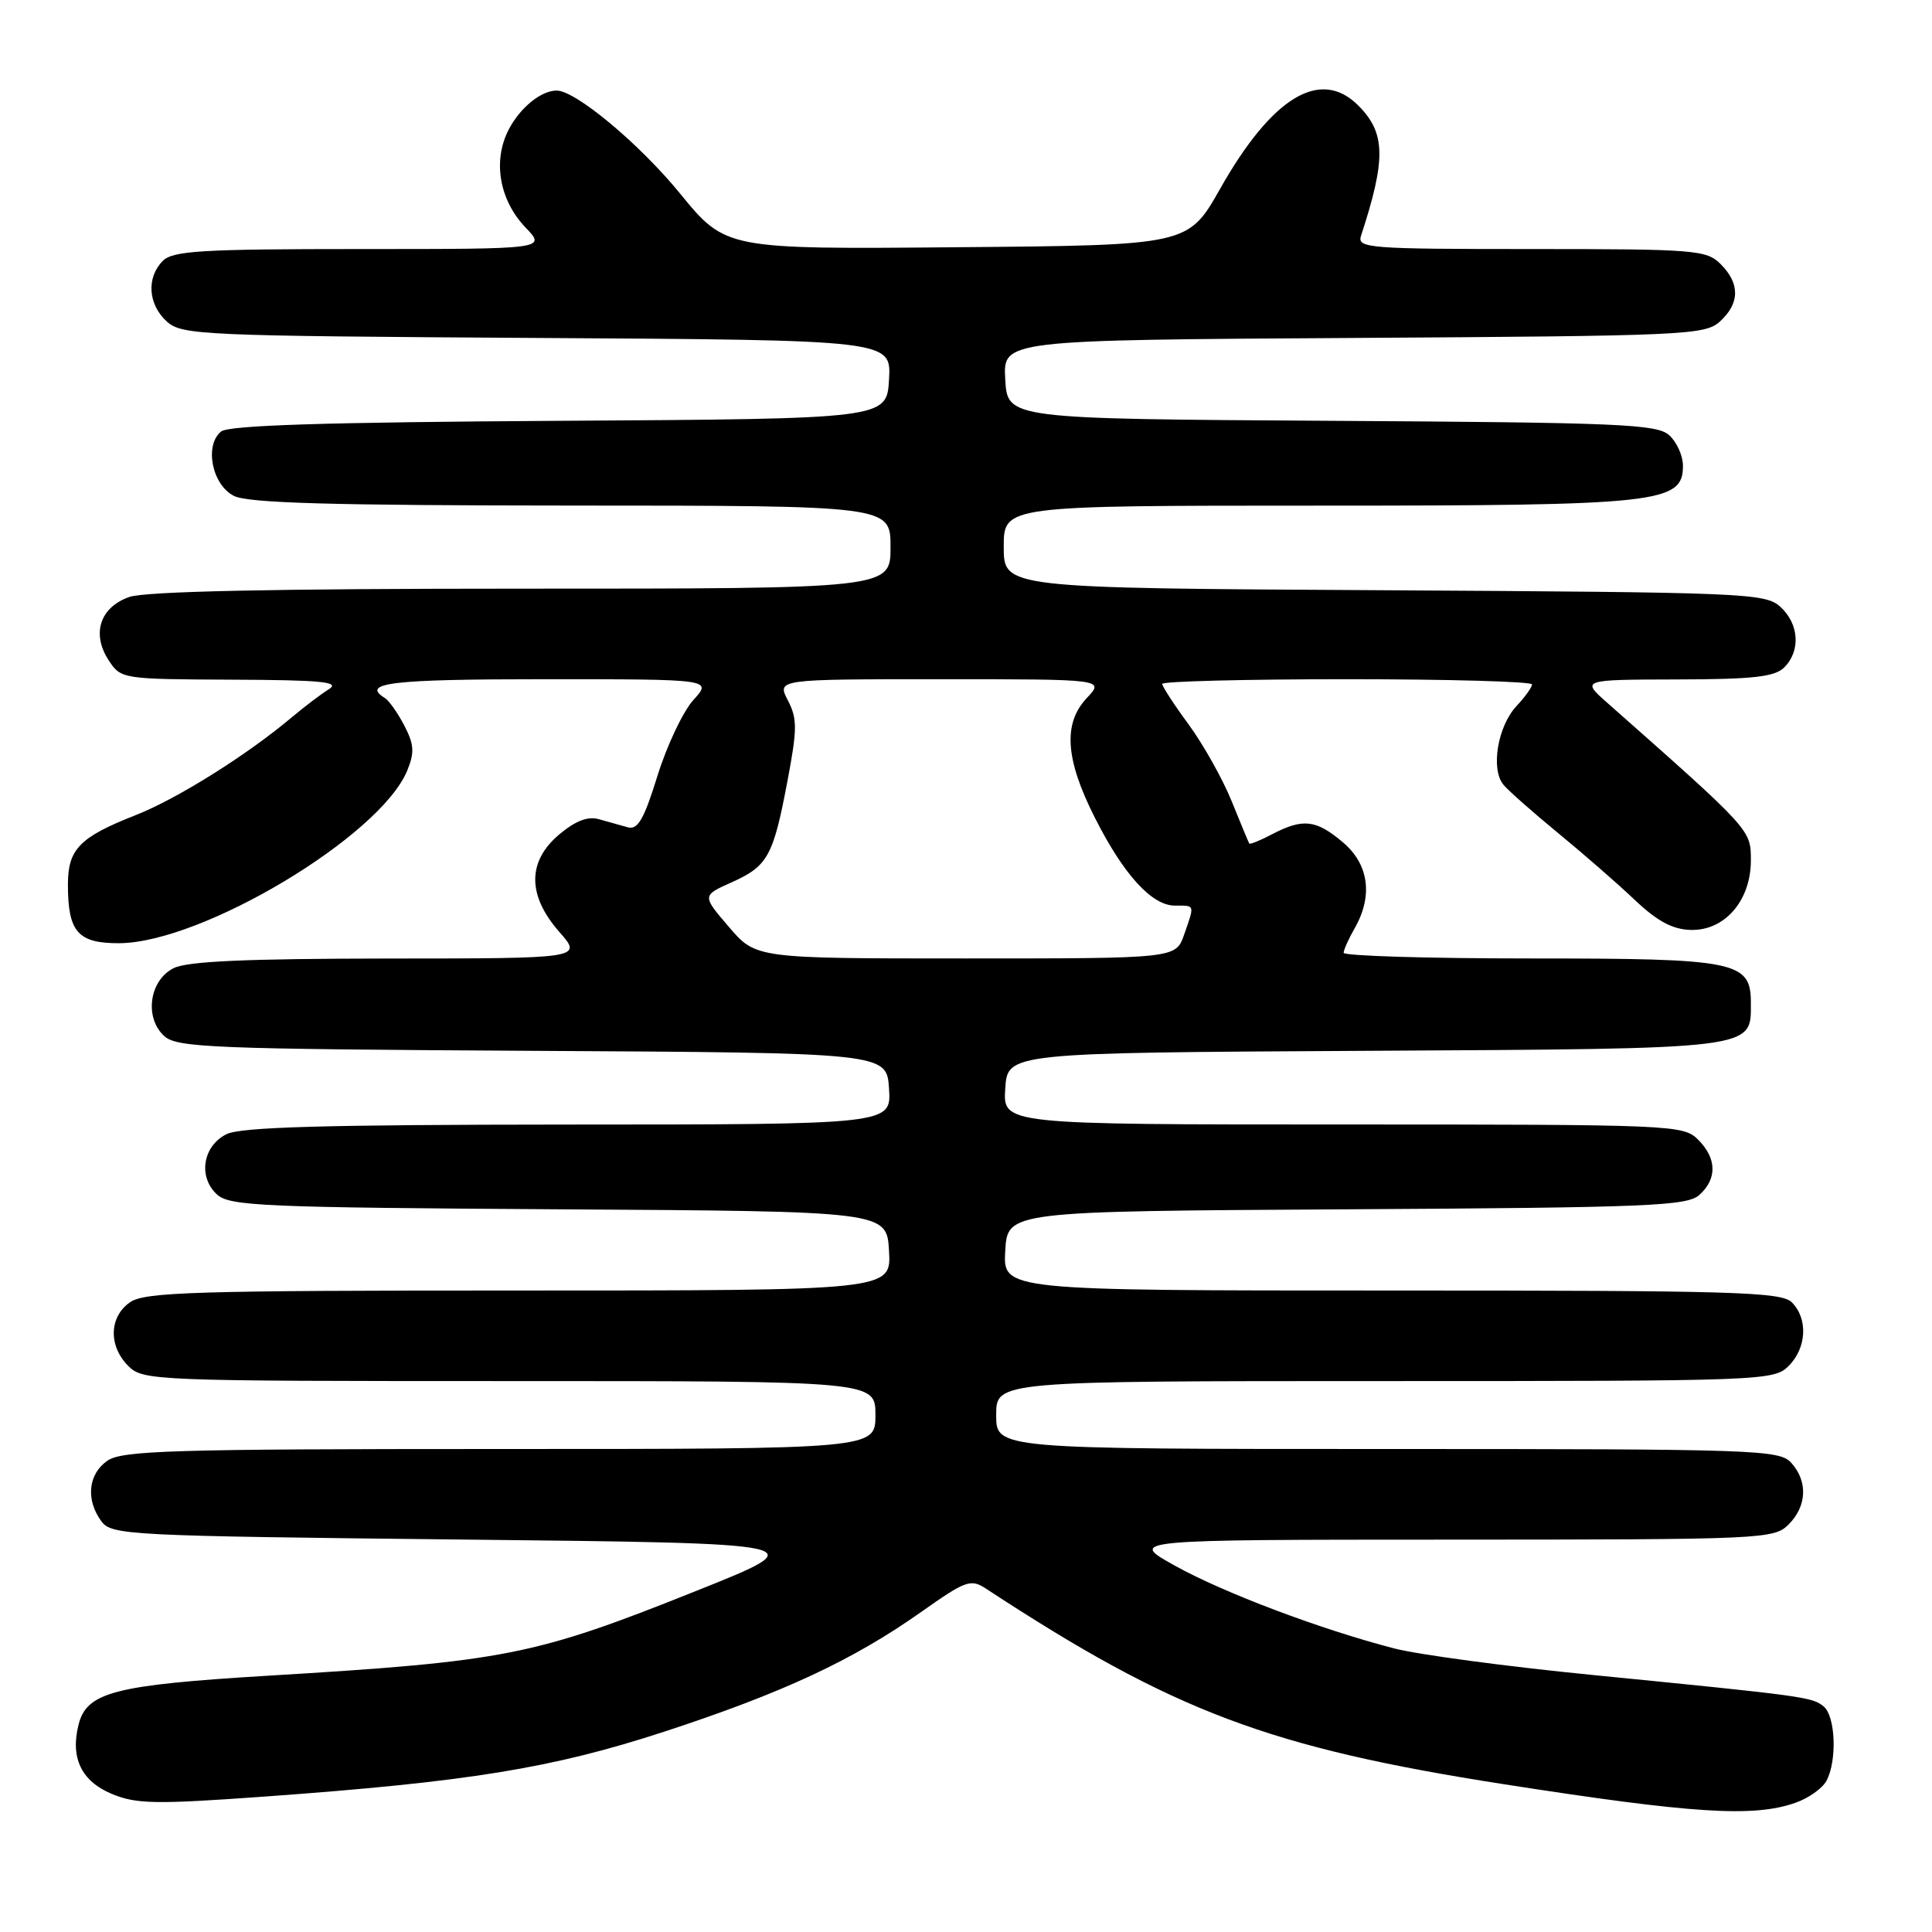 <?xml version="1.0" encoding="UTF-8" standalone="no"?>
<!DOCTYPE svg PUBLIC "-//W3C//DTD SVG 1.1//EN" "http://www.w3.org/Graphics/SVG/1.1/DTD/svg11.dtd" >
<svg xmlns="http://www.w3.org/2000/svg" xmlns:xlink="http://www.w3.org/1999/xlink" version="1.1" viewBox="0 0 256 256">
 <g >
 <path fill="currentColor"
d=" M 237.87 238.89 C 239.62 238.29 241.48 236.97 242.02 235.96 C 243.44 233.30 243.22 227.43 241.65 226.12 C 240.12 224.86 239.26 224.74 211.00 221.94 C 199.72 220.83 187.92 219.25 184.76 218.43 C 175.04 215.92 162.12 211.05 155.66 207.45 C 149.50 204.02 149.50 204.02 192.25 204.01 C 233.66 204.00 235.06 203.94 237.00 202.00 C 239.43 199.57 239.57 196.29 237.35 193.83 C 235.78 192.10 232.80 192.00 183.85 192.00 C 132.00 192.00 132.00 192.00 132.00 187.50 C 132.00 183.00 132.00 183.00 183.50 183.00 C 233.67 183.00 235.05 182.95 237.00 181.00 C 239.40 178.60 239.59 174.74 237.43 172.57 C 236.04 171.18 229.84 171.00 184.38 171.00 C 132.90 171.00 132.90 171.00 133.20 165.75 C 133.50 160.50 133.50 160.50 178.43 160.24 C 218.49 160.01 223.56 159.80 225.18 158.33 C 227.55 156.19 227.49 153.49 225.00 151.00 C 223.06 149.06 221.67 149.00 177.95 149.00 C 132.89 149.00 132.89 149.00 133.20 144.25 C 133.50 139.50 133.50 139.50 180.93 139.24 C 233.08 138.95 232.00 139.09 232.00 132.90 C 232.00 127.37 230.16 127.00 202.78 127.00 C 189.15 127.00 178.02 126.66 178.04 126.25 C 178.05 125.84 178.71 124.38 179.50 123.00 C 181.96 118.69 181.38 114.50 177.92 111.59 C 174.39 108.61 172.65 108.41 168.60 110.52 C 167.01 111.36 165.63 111.92 165.53 111.77 C 165.44 111.62 164.39 109.10 163.20 106.16 C 162.01 103.22 159.45 98.66 157.52 96.02 C 155.58 93.39 154.00 90.95 154.00 90.62 C 154.00 90.28 165.03 90.00 178.50 90.00 C 191.97 90.00 203.00 90.31 203.00 90.69 C 203.00 91.06 202.08 92.35 200.96 93.54 C 198.44 96.22 197.49 101.95 199.23 104.00 C 199.93 104.83 203.20 107.71 206.50 110.42 C 209.80 113.13 214.35 117.09 216.60 119.23 C 219.58 122.06 221.61 123.15 224.02 123.22 C 228.53 123.35 232.00 119.34 232.00 114.01 C 232.00 109.93 232.08 110.02 213.00 93.15 C 209.50 90.06 209.50 90.06 222.18 90.03 C 232.34 90.01 235.17 89.69 236.43 88.43 C 238.62 86.23 238.39 82.66 235.90 80.40 C 233.89 78.59 231.33 78.49 183.40 78.21 C 133.00 77.93 133.00 77.93 133.00 72.46 C 133.00 67.00 133.00 67.00 174.53 67.00 C 219.99 67.00 223.00 66.67 223.00 61.71 C 223.00 60.39 222.18 58.57 221.18 57.67 C 219.57 56.20 214.63 55.99 176.43 55.76 C 133.50 55.50 133.50 55.50 133.20 50.28 C 132.90 45.06 132.90 45.06 179.34 44.78 C 223.40 44.51 225.90 44.40 227.90 42.60 C 230.54 40.20 230.58 37.58 228.00 35.00 C 226.12 33.12 224.67 33.00 202.88 33.00 C 181.32 33.00 179.81 32.88 180.34 31.25 C 183.68 21.04 183.61 17.61 179.97 13.97 C 174.97 8.97 168.57 12.82 161.68 25.00 C 157.44 32.50 157.44 32.50 126.80 32.76 C 96.15 33.03 96.15 33.03 90.10 25.63 C 84.75 19.07 76.27 12.00 73.76 12.00 C 71.69 12.00 68.91 14.27 67.40 17.18 C 65.26 21.32 66.16 26.52 69.65 30.16 C 72.37 33.00 72.37 33.00 47.76 33.00 C 26.71 33.00 22.91 33.23 21.57 34.57 C 19.38 36.77 19.61 40.34 22.10 42.60 C 24.10 44.40 26.61 44.51 71.16 44.78 C 118.10 45.06 118.10 45.06 117.80 50.28 C 117.50 55.50 117.50 55.50 74.09 55.76 C 43.10 55.95 30.28 56.35 29.29 57.18 C 27.05 59.03 28.10 64.25 31.00 65.71 C 32.89 66.66 43.82 66.97 75.75 66.99 C 118.00 67.00 118.00 67.00 118.00 72.50 C 118.00 78.00 118.00 78.00 69.15 78.00 C 36.20 78.00 19.27 78.36 17.14 79.10 C 13.24 80.46 12.10 83.98 14.41 87.51 C 16.03 89.97 16.21 90.00 30.77 90.06 C 42.58 90.11 45.12 90.35 43.60 91.31 C 42.55 91.96 40.30 93.67 38.60 95.10 C 32.65 100.10 23.46 105.85 18.00 108.00 C 10.54 110.93 9.00 112.51 9.00 117.22 C 9.00 123.49 10.32 125.00 15.79 124.98 C 26.79 124.92 50.35 110.82 53.95 102.13 C 54.94 99.72 54.88 98.67 53.59 96.17 C 52.72 94.49 51.56 92.85 51.01 92.50 C 47.74 90.48 51.82 90.00 72.19 90.00 C 94.37 90.00 94.37 90.00 91.88 92.75 C 90.51 94.26 88.37 98.78 87.12 102.79 C 85.33 108.58 84.51 109.99 83.18 109.62 C 82.26 109.37 80.54 108.88 79.36 108.55 C 77.89 108.13 76.26 108.76 74.11 110.56 C 69.86 114.14 69.86 118.63 74.10 123.47 C 77.21 127.00 77.21 127.00 51.35 127.01 C 32.60 127.03 24.81 127.37 23.00 128.29 C 19.77 129.91 19.10 134.87 21.77 137.29 C 23.46 138.82 28.15 139.00 70.57 139.24 C 117.50 139.50 117.50 139.50 117.80 144.25 C 118.11 149.00 118.11 149.00 75.30 149.01 C 42.92 149.03 31.89 149.34 30.00 150.29 C 26.85 151.87 26.22 155.98 28.77 158.29 C 30.45 159.81 34.95 160.00 74.07 160.24 C 117.50 160.50 117.50 160.50 117.80 165.75 C 118.10 171.00 118.10 171.00 68.77 171.00 C 25.75 171.00 19.16 171.20 17.22 172.56 C 14.45 174.50 14.35 178.35 17.00 181.00 C 18.95 182.95 20.33 183.00 67.50 183.00 C 116.00 183.00 116.00 183.00 116.00 187.50 C 116.00 192.00 116.00 192.00 66.22 192.00 C 22.79 192.00 16.16 192.20 14.22 193.56 C 11.68 195.33 11.34 198.72 13.42 201.56 C 14.78 203.42 16.77 203.52 61.43 204.00 C 108.03 204.50 108.03 204.50 92.26 210.80 C 70.76 219.40 67.02 220.14 35.52 222.04 C 15.17 223.27 11.49 224.22 10.41 228.52 C 9.30 232.92 10.78 236.01 14.79 237.69 C 18.04 239.05 20.52 239.10 35.00 238.06 C 62.12 236.10 73.14 234.31 88.00 229.46 C 103.71 224.32 112.94 220.02 121.98 213.65 C 128.03 209.38 128.62 209.17 130.70 210.54 C 155.52 226.80 168.13 231.56 199.34 236.43 C 224.32 240.32 232.31 240.83 237.87 238.89 Z  M 96.59 122.83 C 93.02 118.67 93.02 118.67 96.93 116.92 C 101.74 114.77 102.46 113.46 104.34 103.50 C 105.65 96.59 105.66 95.23 104.39 92.79 C 102.95 90.00 102.95 90.00 124.65 90.00 C 146.35 90.00 146.35 90.00 144.01 92.49 C 140.84 95.86 141.15 100.58 145.06 108.32 C 148.87 115.88 152.62 120.00 155.69 120.00 C 158.38 120.00 158.31 119.80 156.90 123.85 C 155.80 127.00 155.80 127.00 127.98 127.00 C 100.16 127.00 100.16 127.00 96.59 122.83 Z "/>
</g>
</svg>